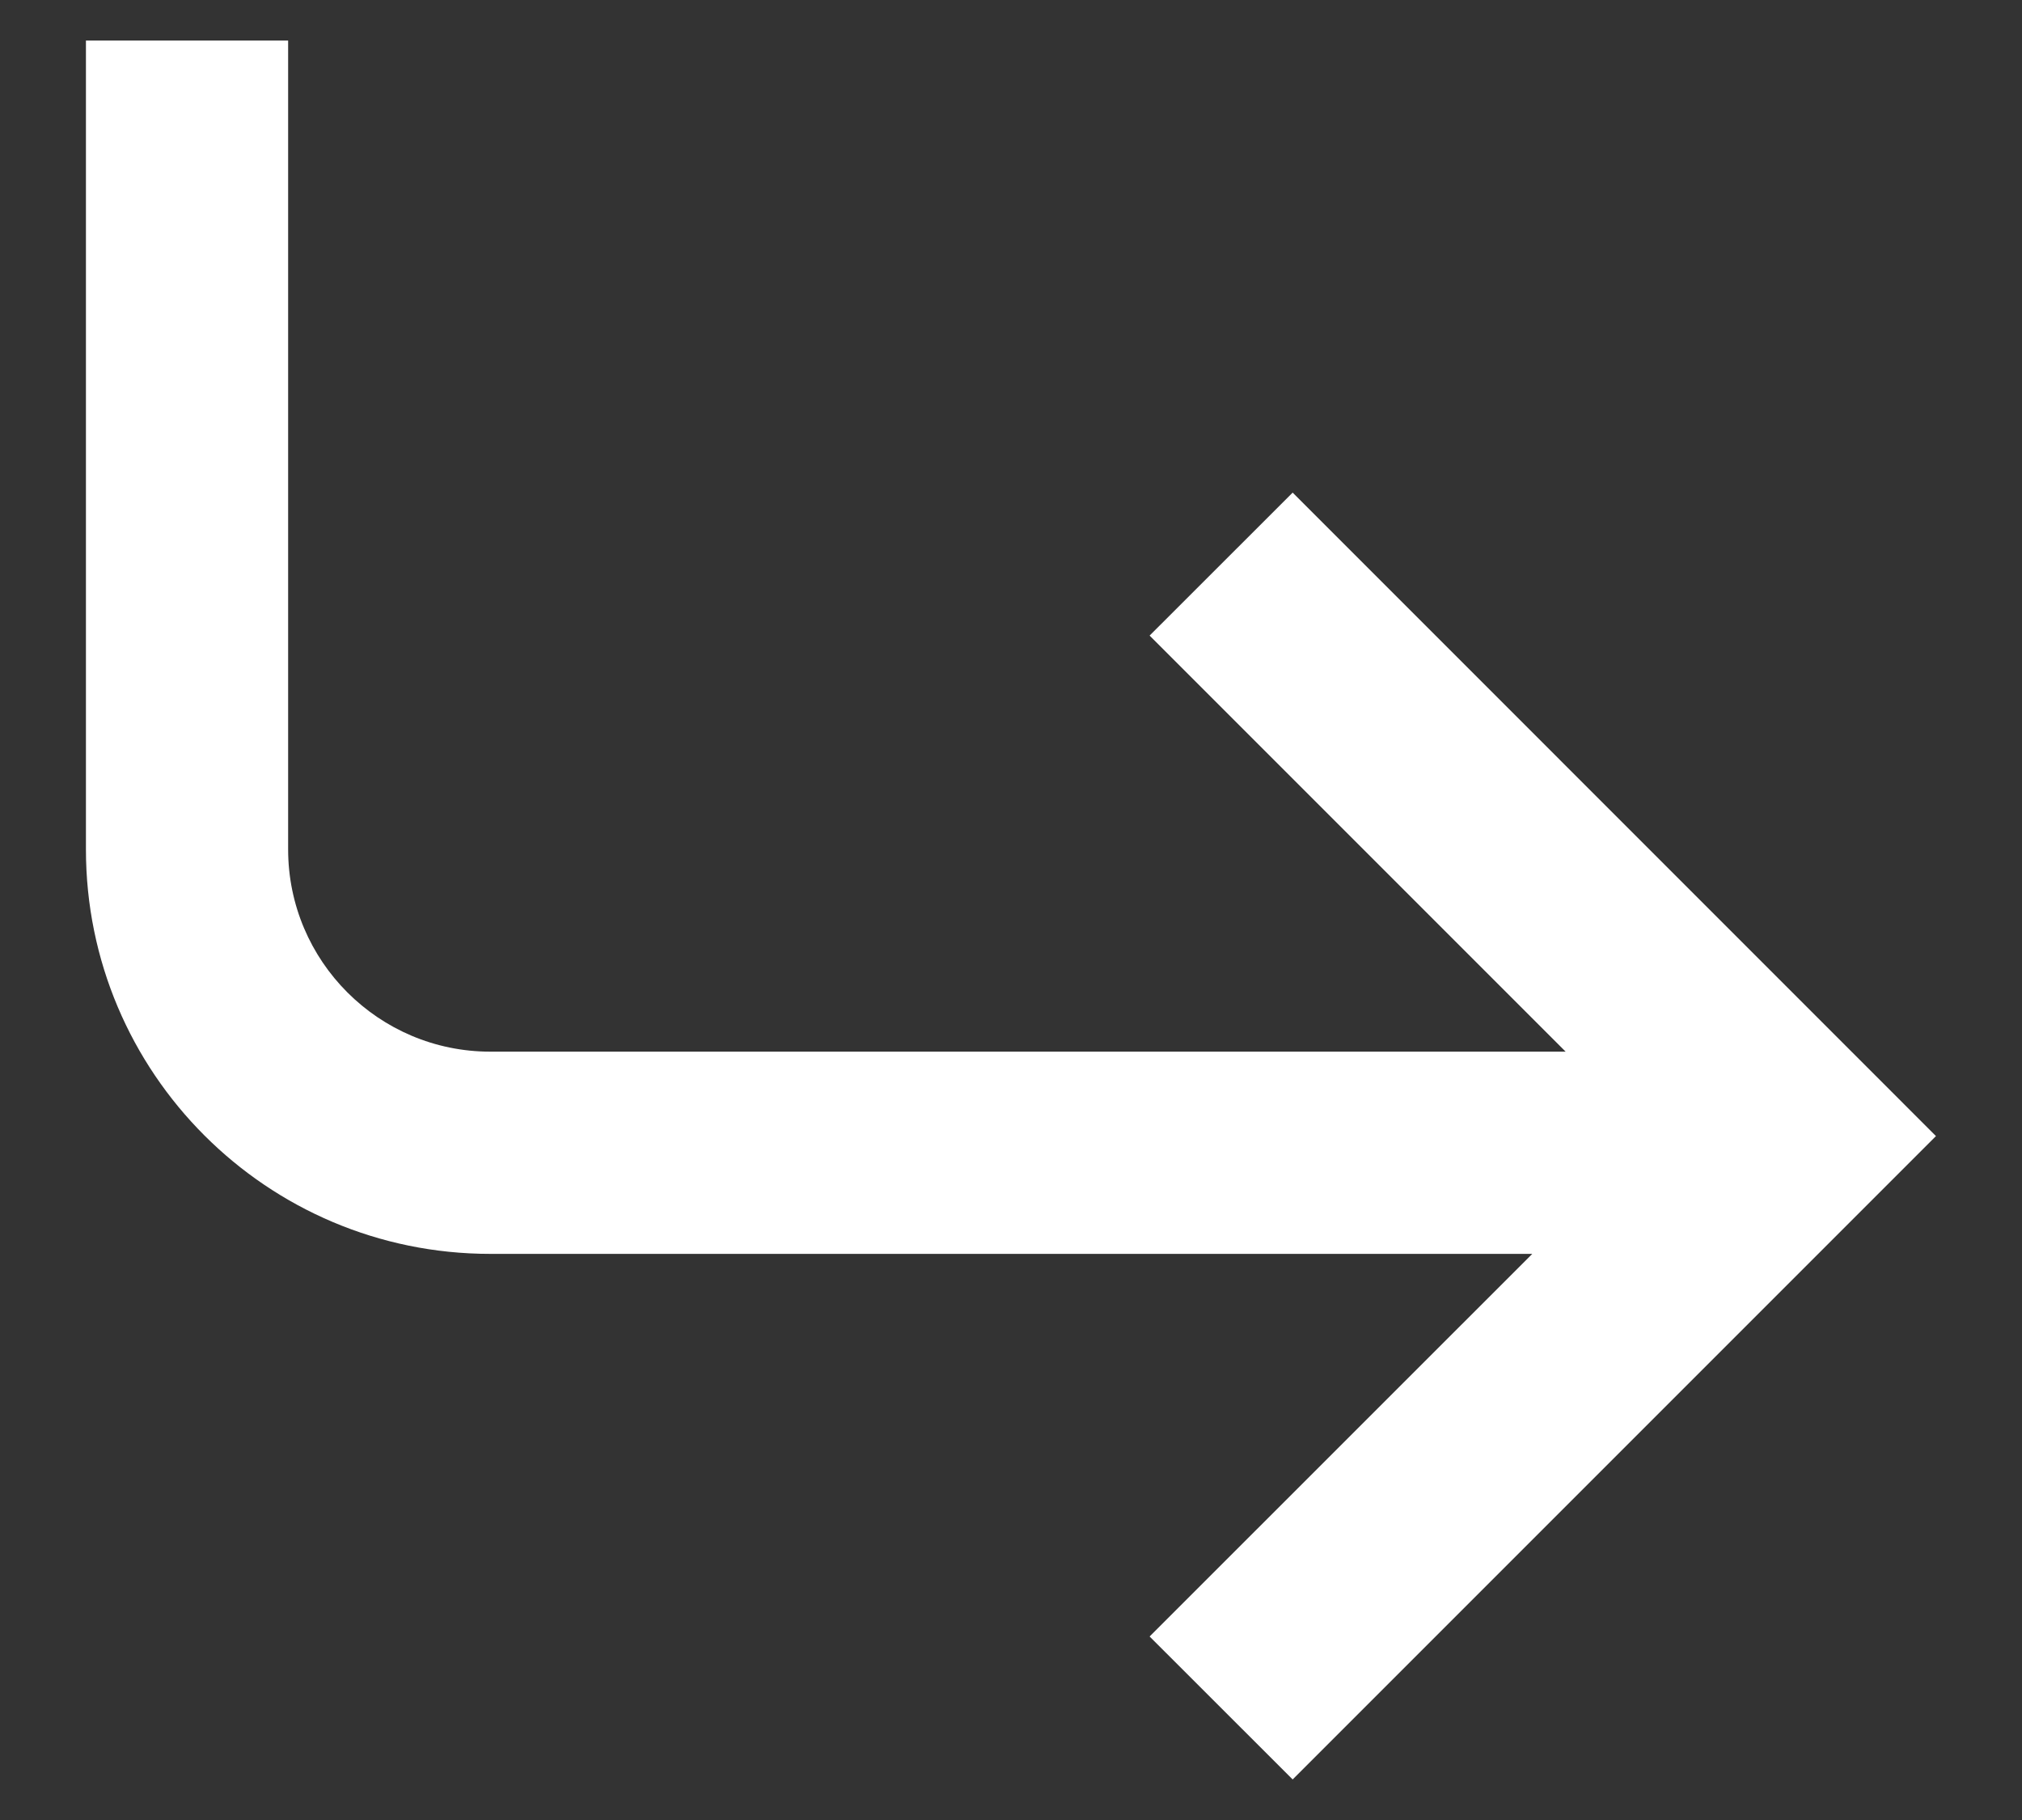 <svg width="20" height="18" viewBox="0 0 20 18" fill="none" xmlns="http://www.w3.org/2000/svg">
<rect x="0" y="0" width="20" height="18" fill="#333333" stroke="none"/>
<path d="M4.85 10.401C3.746 10.401 2.85 9.505 2.85 8.401V0.401H0.85V8.401C0.85 10.61 2.641 12.401 4.85 12.401H15.156L11.371 16.185L12.786 17.599L19.149 11.236L12.786 4.872L11.371 6.286L15.486 10.401H4.85Z" fill="white"/>
</svg>
